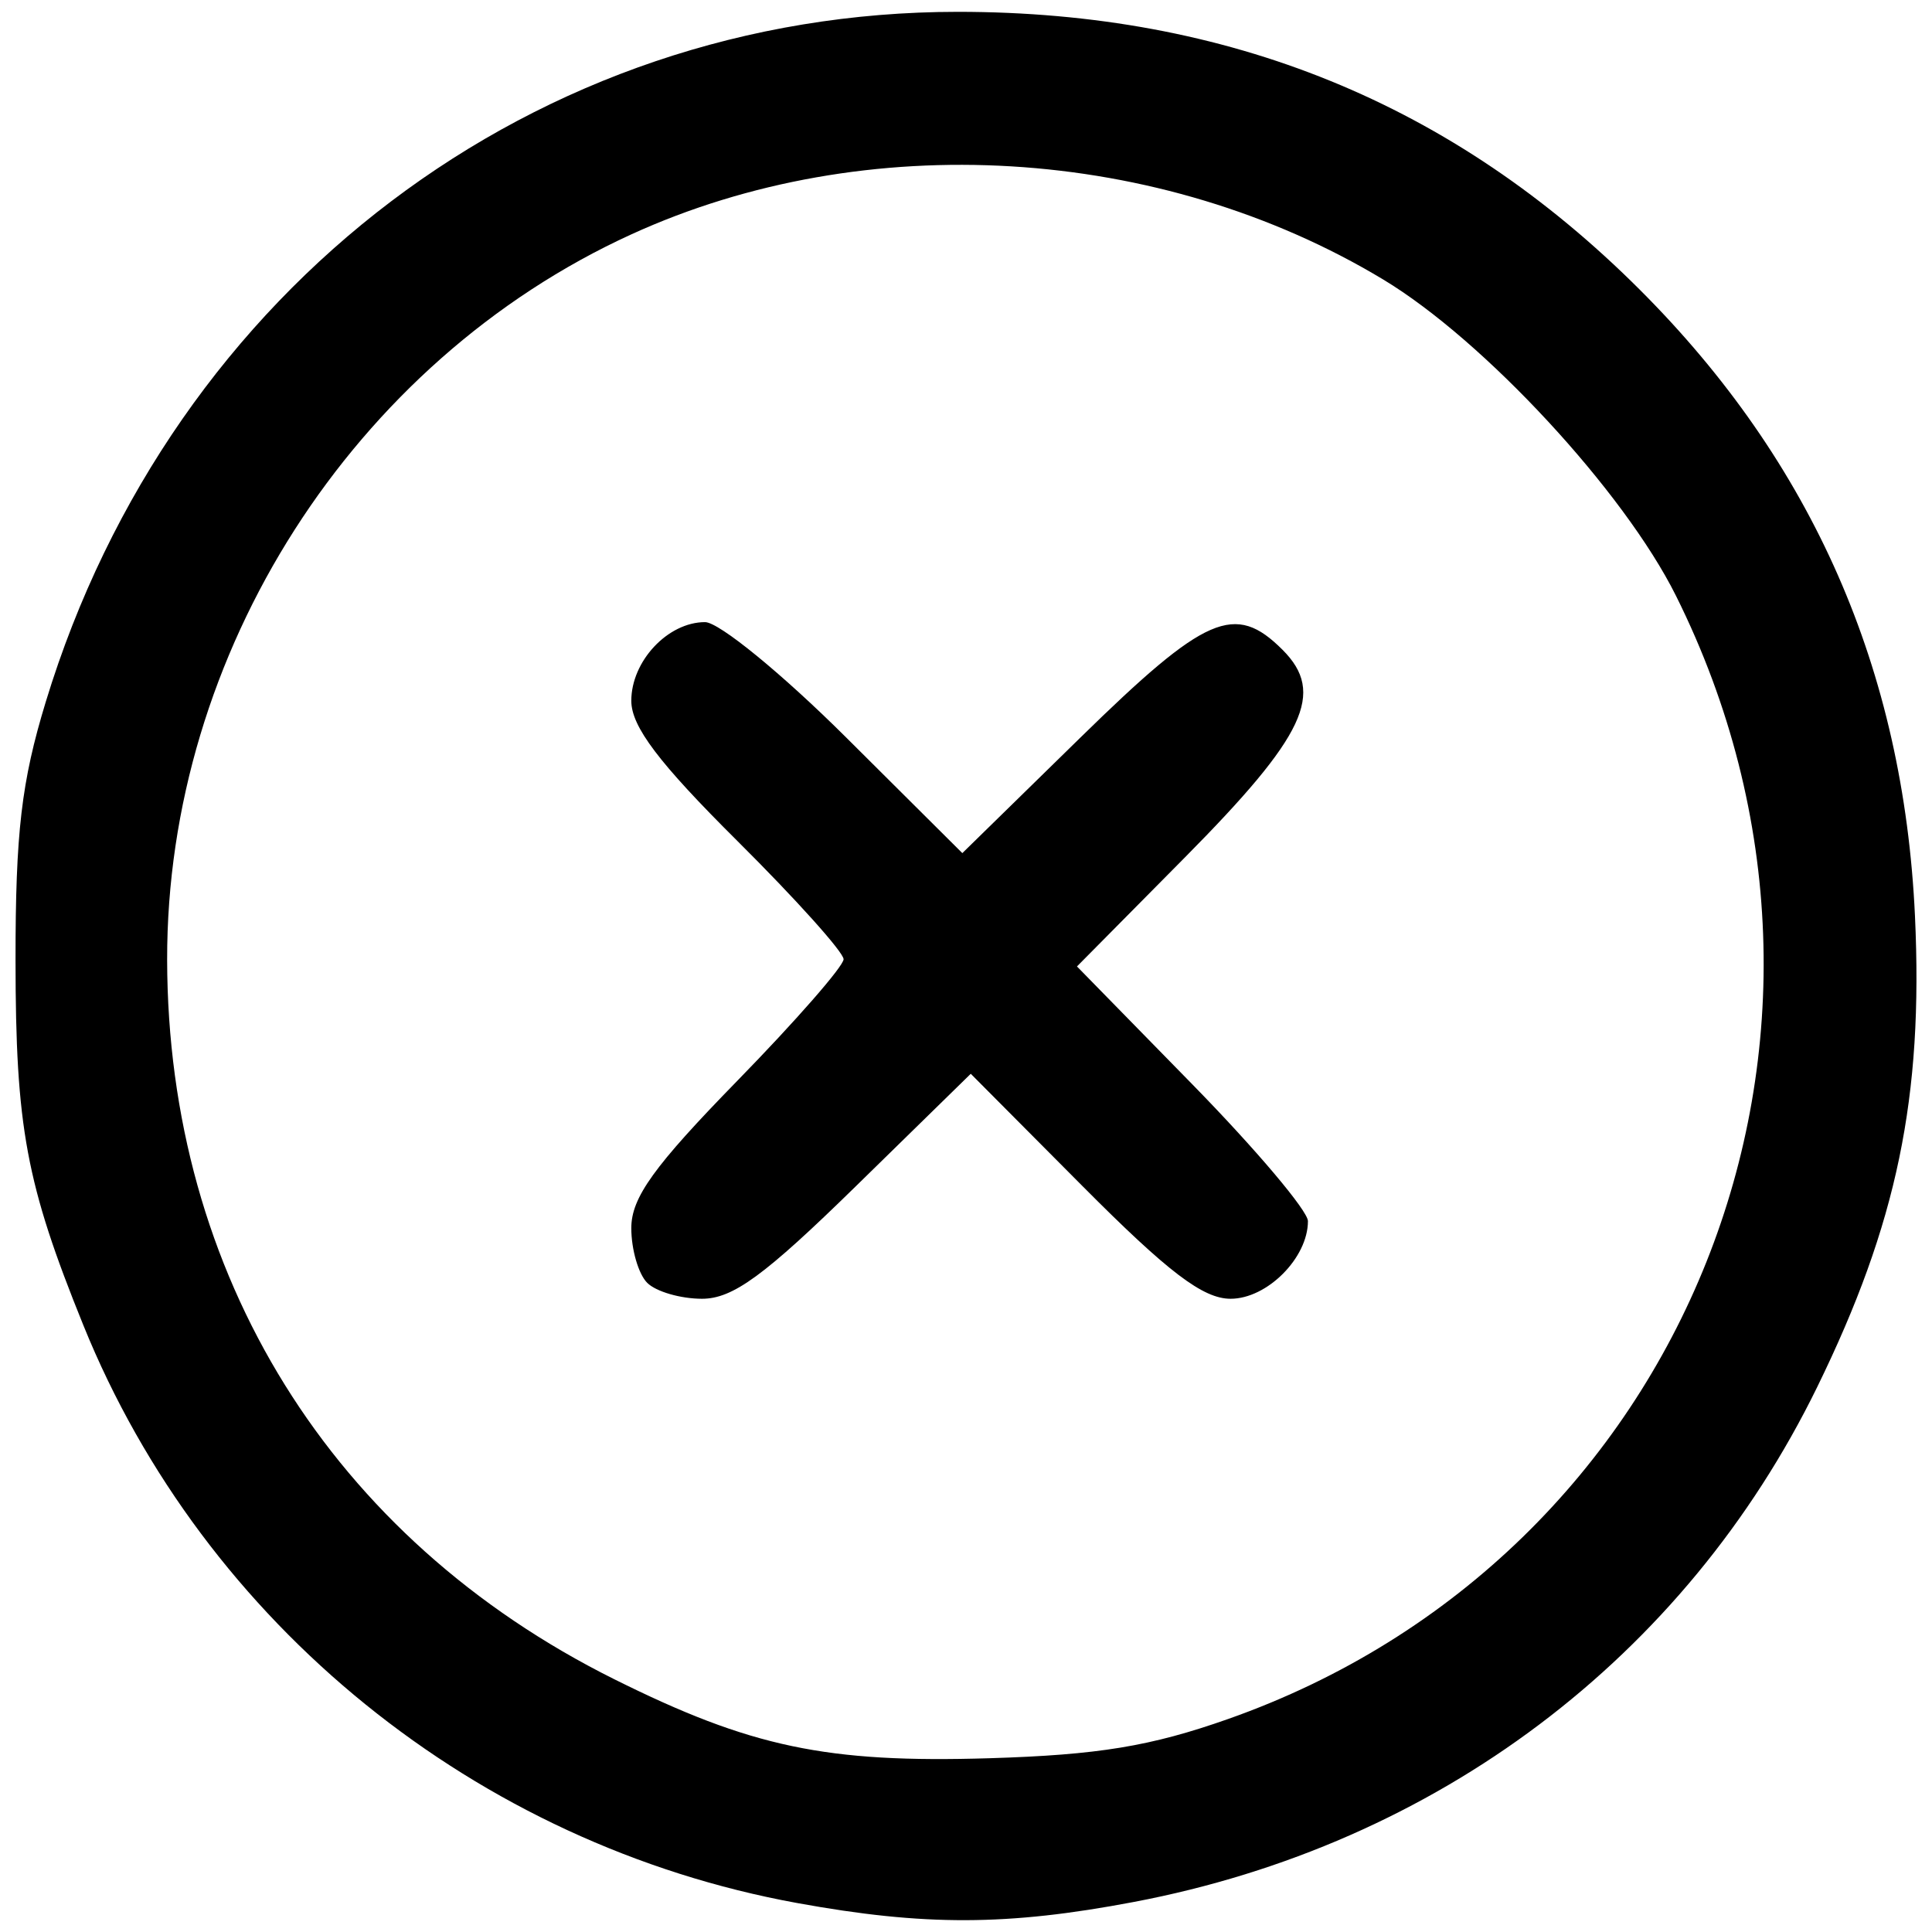 <?xml version="1.0" encoding="UTF-8" standalone="no"?>
<svg
   xmlns:dc="http://purl.org/dc/elements/1.1/"
   xmlns:cc="http://creativecommons.org/ns#"
   xmlns:rdf="http://www.w3.org/1999/02/22-rdf-syntax-ns#"
   xmlns:svg="http://www.w3.org/2000/svg"
   xmlns="http://www.w3.org/2000/svg"
   xmlns:sodipodi="http://sodipodi.sourceforge.net/DTD/sodipodi-0.dtd"
   xmlns:inkscape="http://www.inkscape.org/namespaces/inkscape"
   version="1.1"
   id="svg1686"
   width="512"
   height="512"
   viewBox="0 0 512 512"
   sodipodi:docname="del.png"
   inkscape:export-xdpi="96.080002"
   inkscape:export-ydpi="96.080002"
   inkscape:version="1.0.2 (e86c870879, 2021-01-15)">
  <defs
     id="defs1690" />
  <sodipodi:namedview
     pagecolor="#ffffff"
     bordercolor="#666666"
     borderopacity="1"
     objecttolerance="10"
     gridtolerance="10"
     guidetolerance="10"
     inkscape:pageopacity="0"
     inkscape:pageshadow="2"
     inkscape:window-width="1916"
     inkscape:window-height="1044"
     id="namedview1688"
     showgrid="false"
     inkscape:zoom="0.9761148"
     inkscape:cx="233.4592"
     inkscape:cy="209.86137"
     inkscape:window-x="3840"
     inkscape:window-y="16"
     inkscape:window-maximized="0"
     inkscape:current-layer="g1694" />
  <g
     inkscape:groupmode="layer"
     inkscape:label="Image"
     id="g1694">
    <path
       style="fill:#000000;stroke-width:3.516"
       d="M 211.252,504.323 C 126.332,488.856 54.197,430.469 22.098,351.22 6.908,313.718 4.135,298.805 4.116,254.529 4.102,220.573 5.667,207.19 12.137,185.967 45.62,76.132 142.119,3.135 253.833,3.135 c 71.776,0 131.4,24.309 180.806,73.715 45.726,45.726 69.811,100.569 72.847,165.878 2.231,47.995 -4.738,81.575 -25.919,124.874 -35.053,71.657 -100.829,121.212 -181.105,136.44 -33.466,6.348 -55.517,6.418 -89.211,0.281 z M 325.442,455.562 C 447.174,412.678 502.283,274.467 444.141,157.87 430.343,130.199 393.31,90.191 366.587,74.086 307.425,38.43 229.37,33.74 167.302,62.112 93.542,95.829 44.144,173.044 44.293,254.389 c 0.153,83.478 43.554,153.296 118.497,190.626 36.168,18.015 56.283,22.25 99.443,20.934 28.834,-0.879 42.675,-3.153 63.209,-10.387 z M 171.521,339.968 c -2.321,-2.321 -4.219,-8.843 -4.219,-14.494 0,-8.098 5.96,-16.38 28.128,-39.092 15.47,-15.85 28.128,-30.329 28.128,-32.176 0,-1.847 -12.658,-15.942 -28.128,-31.322 -20.879,-20.757 -28.128,-30.336 -28.128,-37.17 0,-10.514 9.687,-20.844 19.545,-20.844 3.703,0 20.402,13.653 37.434,30.606 l 30.749,30.606 31.277,-30.606 c 33.216,-32.504 40.978,-35.875 53.583,-23.27 11.404,11.404 6.073,22.744 -25.848,54.989 l -28.633,28.923 30.604,31.275 c 16.832,17.201 30.604,33.5 30.604,36.219 0,9.726 -10.805,20.573 -20.494,20.573 -7.303,0 -16.518,-7.007 -39.204,-29.811 l -29.656,-29.811 -30.464,29.811 c -24.203,23.684 -32.581,29.811 -40.762,29.811 -5.664,0 -12.196,-1.899 -14.517,-4.219 z"
       id="path2259" />
  </g>
</svg>
